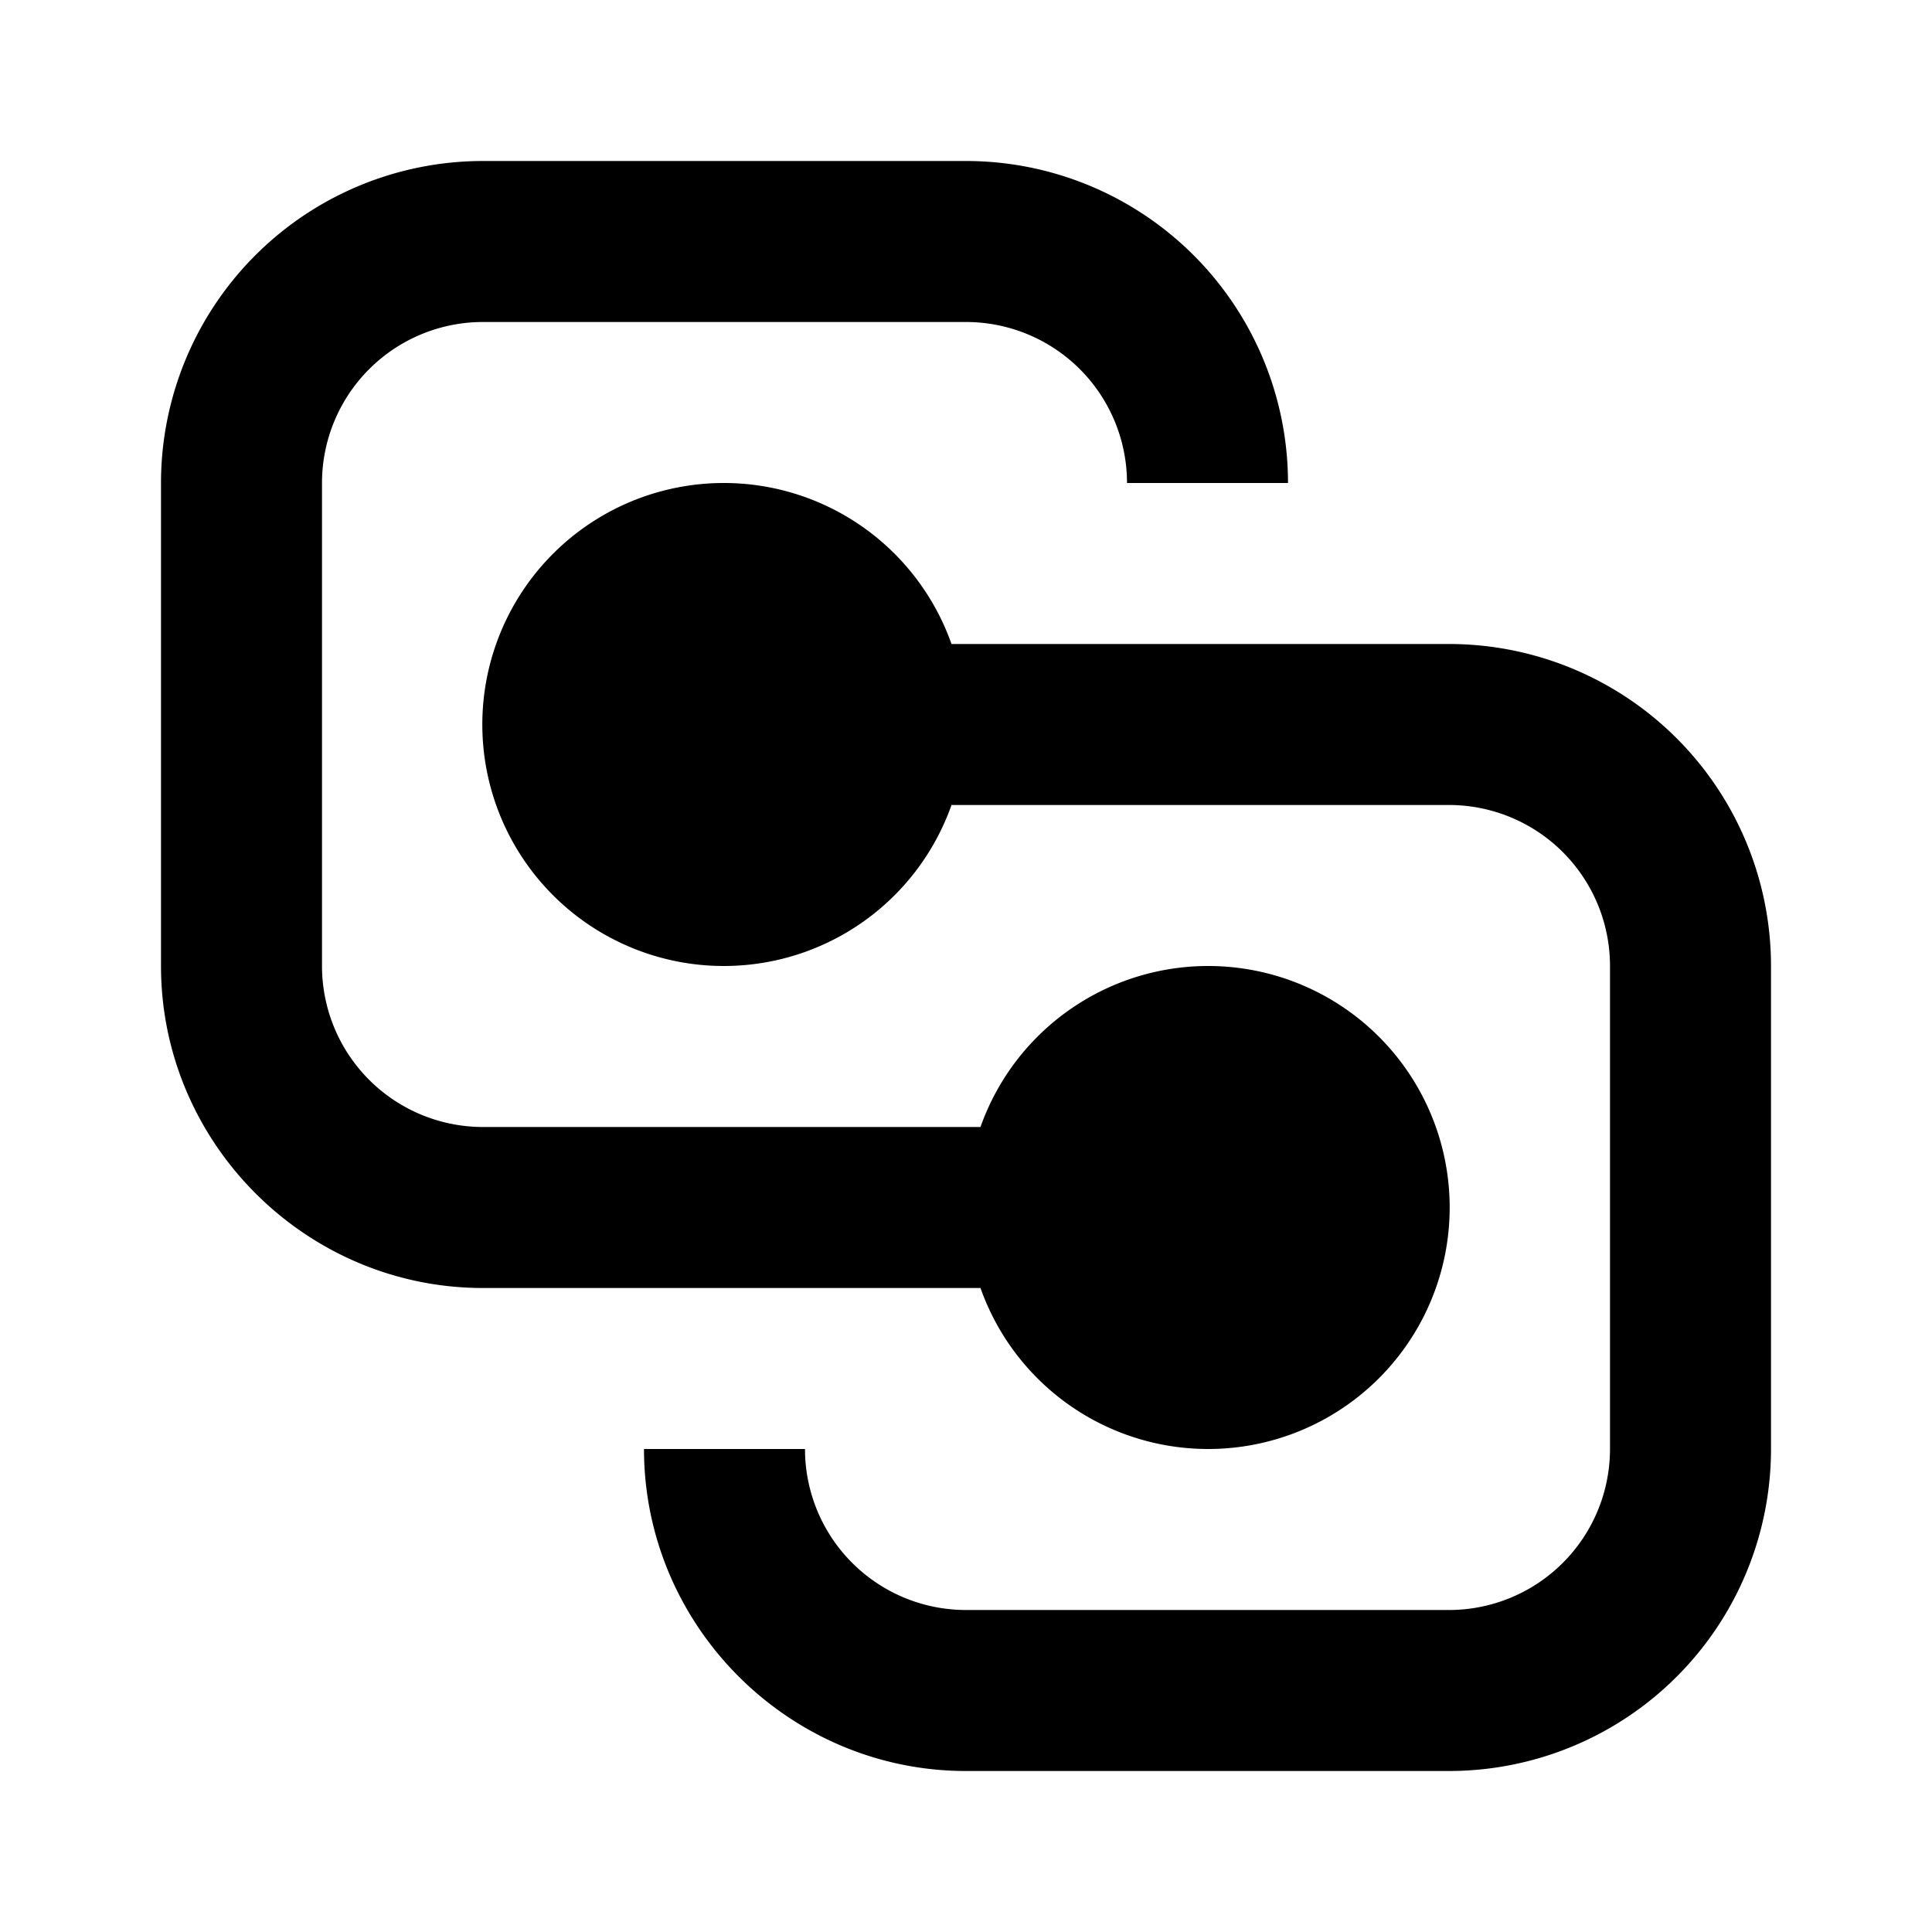 <svg width="12" height="12" viewBox="0 0 12 12" xmlns="http://www.w3.org/2000/svg"><path fill="currentColor" d="M3 1a2 2 0 0 0-2 2v3c0 1.1.9 2 2 2h3.09a1.5 1.5 0 1 0 0-1H3a1 1 0 0 1-1-1V3a1 1 0 0 1 1-1h3a1 1 0 0 1 1 1h1a2 2 0 0 0-2-2H3Zm6 10a2 2 0 0 0 2-2V6a2 2 0 0 0-2-2H5.91a1.5 1.5 0 1 0 0 1H9a1 1 0 0 1 1 1v3a1 1 0 0 1-1 1H6a1 1 0 0 1-1-1H4c0 1.1.9 2 2 2h3Z"/></svg>